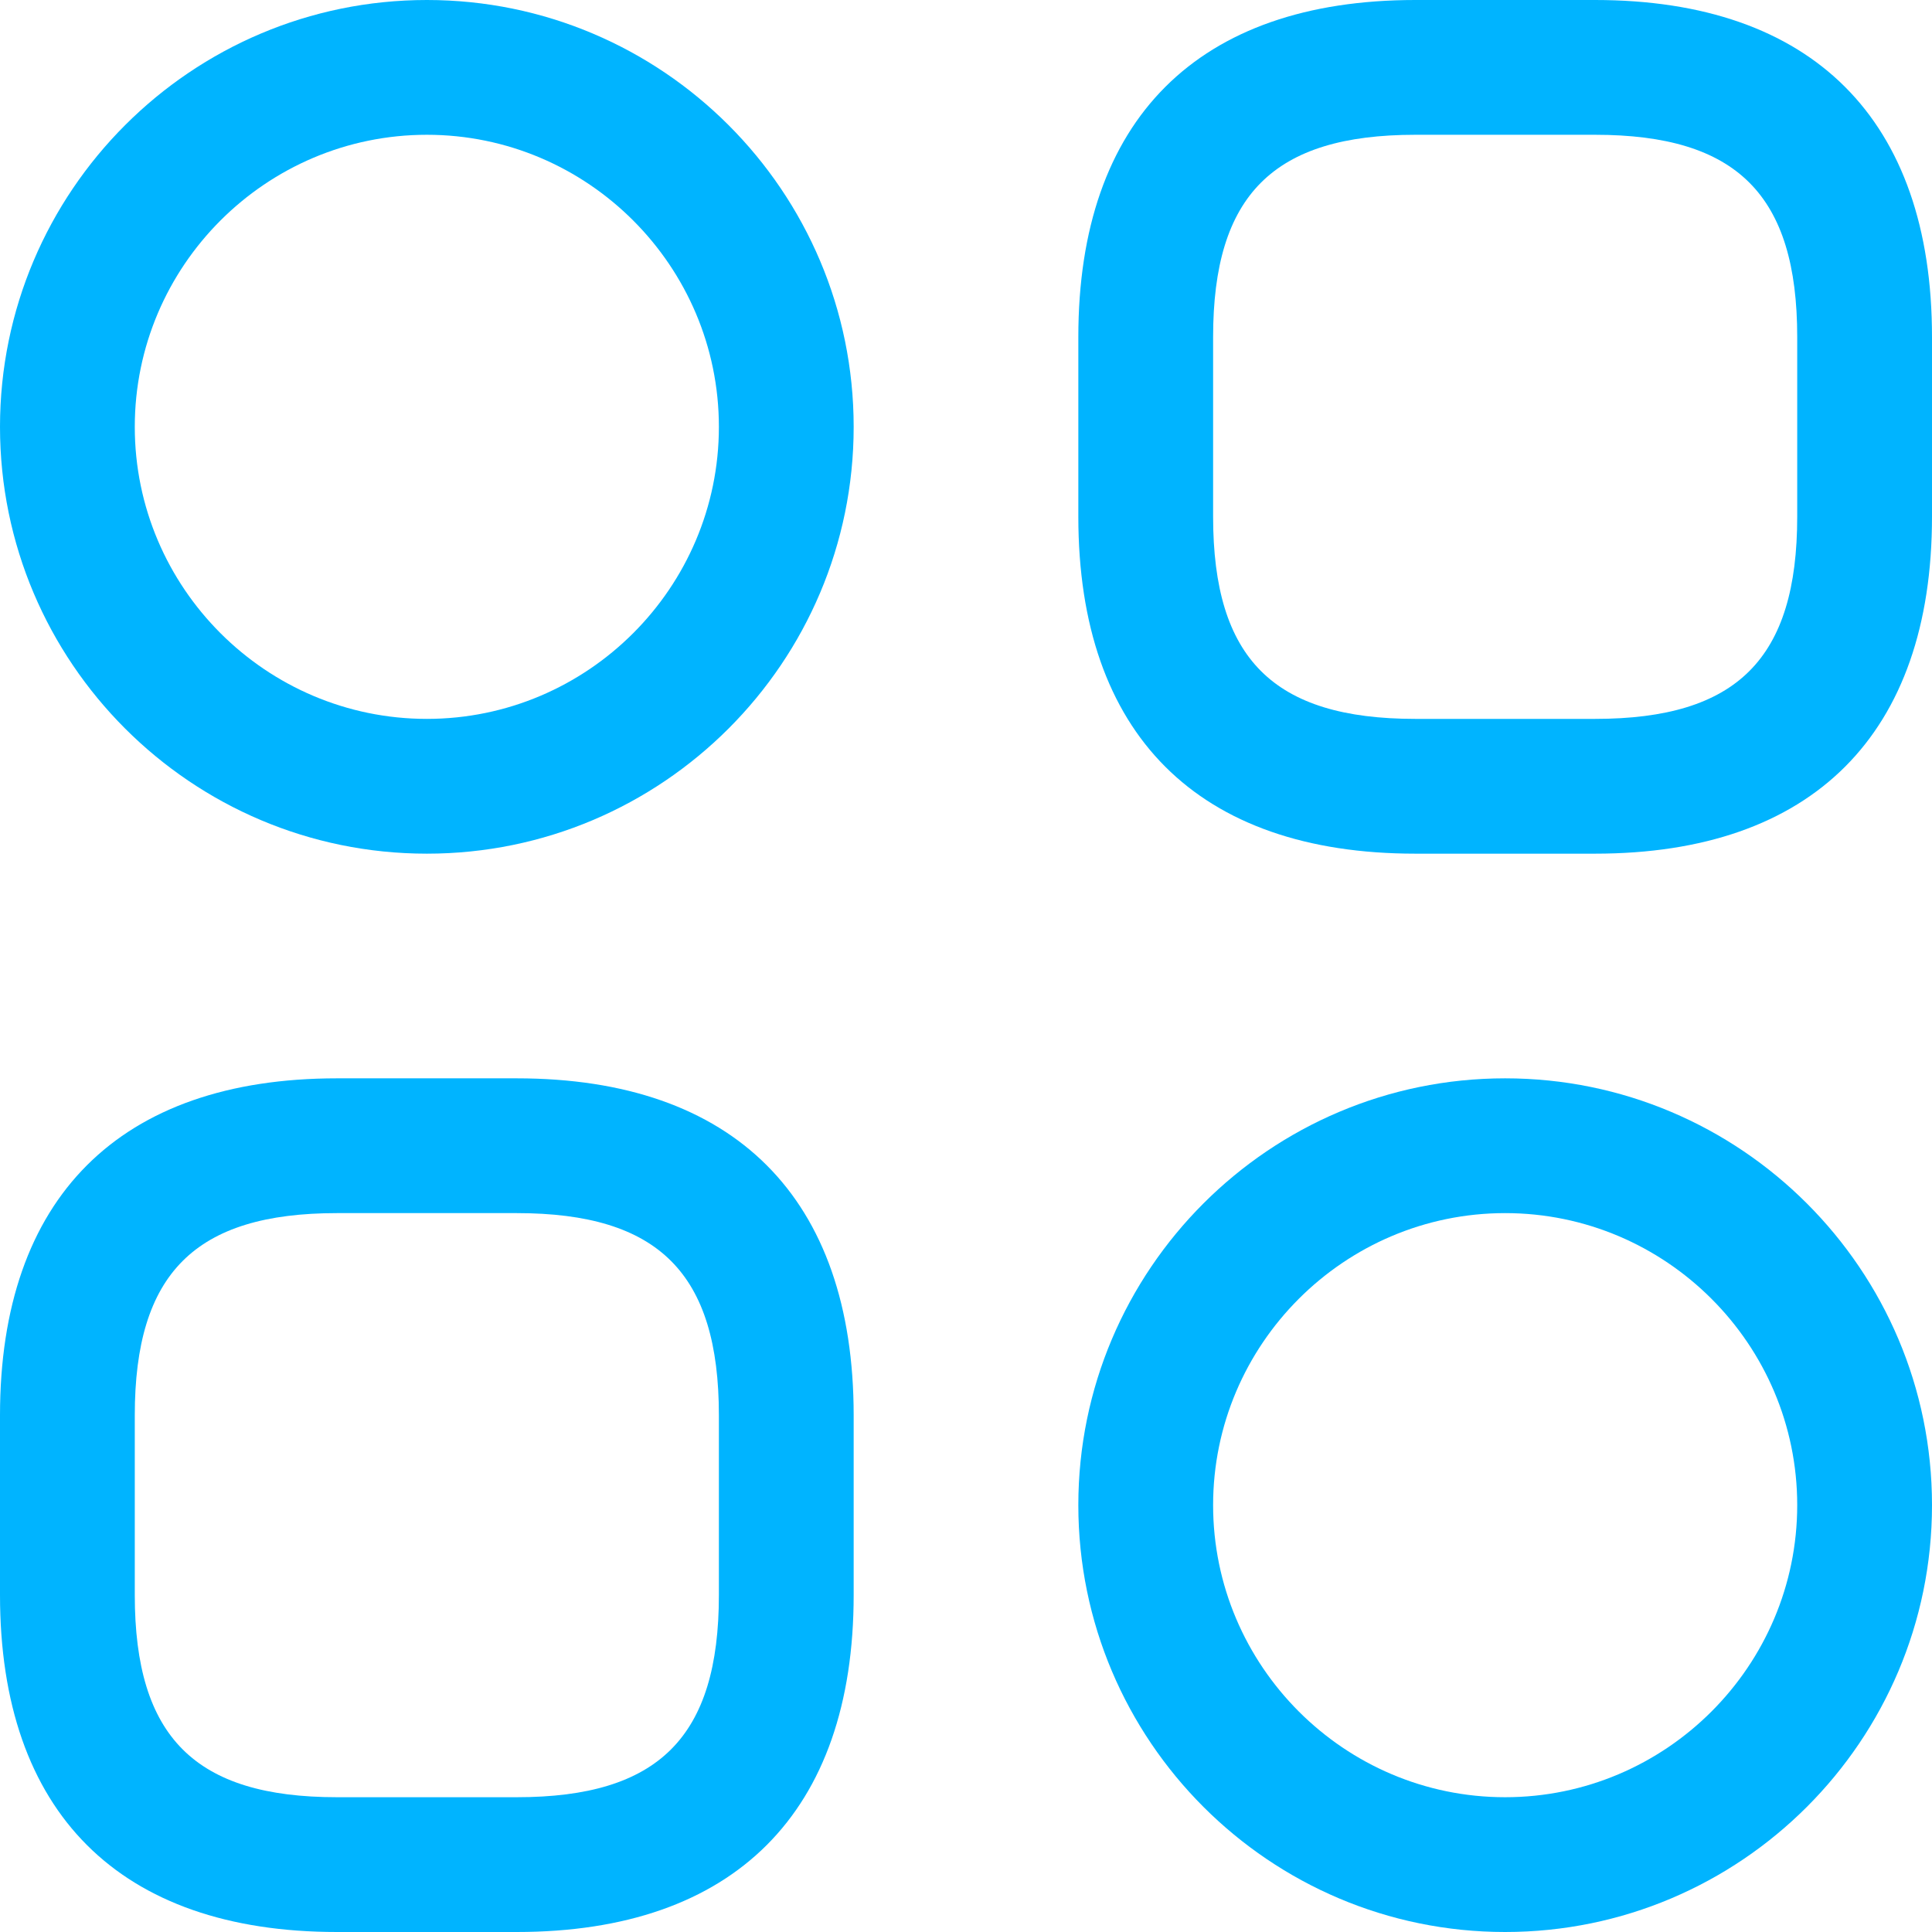 <svg width="21" height="21" viewBox="0 0 21 21" fill="none" xmlns="http://www.w3.org/2000/svg">
<path d="M17.337 9.279H15.384C13.02 9.279 11.721 7.98 11.721 5.616V3.663C11.721 1.299 13.02 0 15.384 0H17.337C19.701 0 21 1.299 21 3.663V5.616C21 7.98 19.701 9.279 17.337 9.279ZM15.384 1.465C13.841 1.465 13.186 2.12 13.186 3.663V5.616C13.186 7.16 13.841 7.814 15.384 7.814H17.337C18.881 7.814 19.535 7.16 19.535 5.616V3.663C19.535 2.12 18.881 1.465 17.337 1.465H15.384Z" fill="#00B4FF"/>
<path d="M5.616 21H3.663C1.299 21 0 19.701 0 17.337V15.384C0 13.02 1.299 11.721 3.663 11.721H5.616C7.98 11.721 9.279 13.02 9.279 15.384V17.337C9.279 19.701 7.98 21 5.616 21ZM3.663 13.186C2.12 13.186 1.465 13.841 1.465 15.384V17.337C1.465 18.881 2.12 19.535 3.663 19.535H5.616C7.16 19.535 7.814 18.881 7.814 17.337V15.384C7.814 13.841 7.16 13.186 5.616 13.186H3.663Z" fill="#00B4FF"/>
<path d="M4.64 9.279C2.08 9.279 0 7.199 0 4.64C0 2.08 2.08 0 4.64 0C7.199 0 9.279 2.08 9.279 4.64C9.279 7.199 7.199 9.279 4.64 9.279ZM4.64 1.465C2.891 1.465 1.465 2.891 1.465 4.64C1.465 6.388 2.891 7.814 4.64 7.814C6.388 7.814 7.814 6.388 7.814 4.64C7.814 2.891 6.388 1.465 4.64 1.465Z" fill="#00B4FF"/>
<path d="M16.36 21C13.801 21 11.721 18.92 11.721 16.36C11.721 13.801 13.801 11.721 16.36 11.721C18.92 11.721 21 13.801 21 16.36C21 18.92 18.92 21 16.36 21ZM16.36 13.186C14.612 13.186 13.186 14.612 13.186 16.36C13.186 18.109 14.612 19.535 16.36 19.535C18.109 19.535 19.535 18.109 19.535 16.36C19.535 14.612 18.109 13.186 16.36 13.186Z" fill="#00B4FF"/>
</svg>
